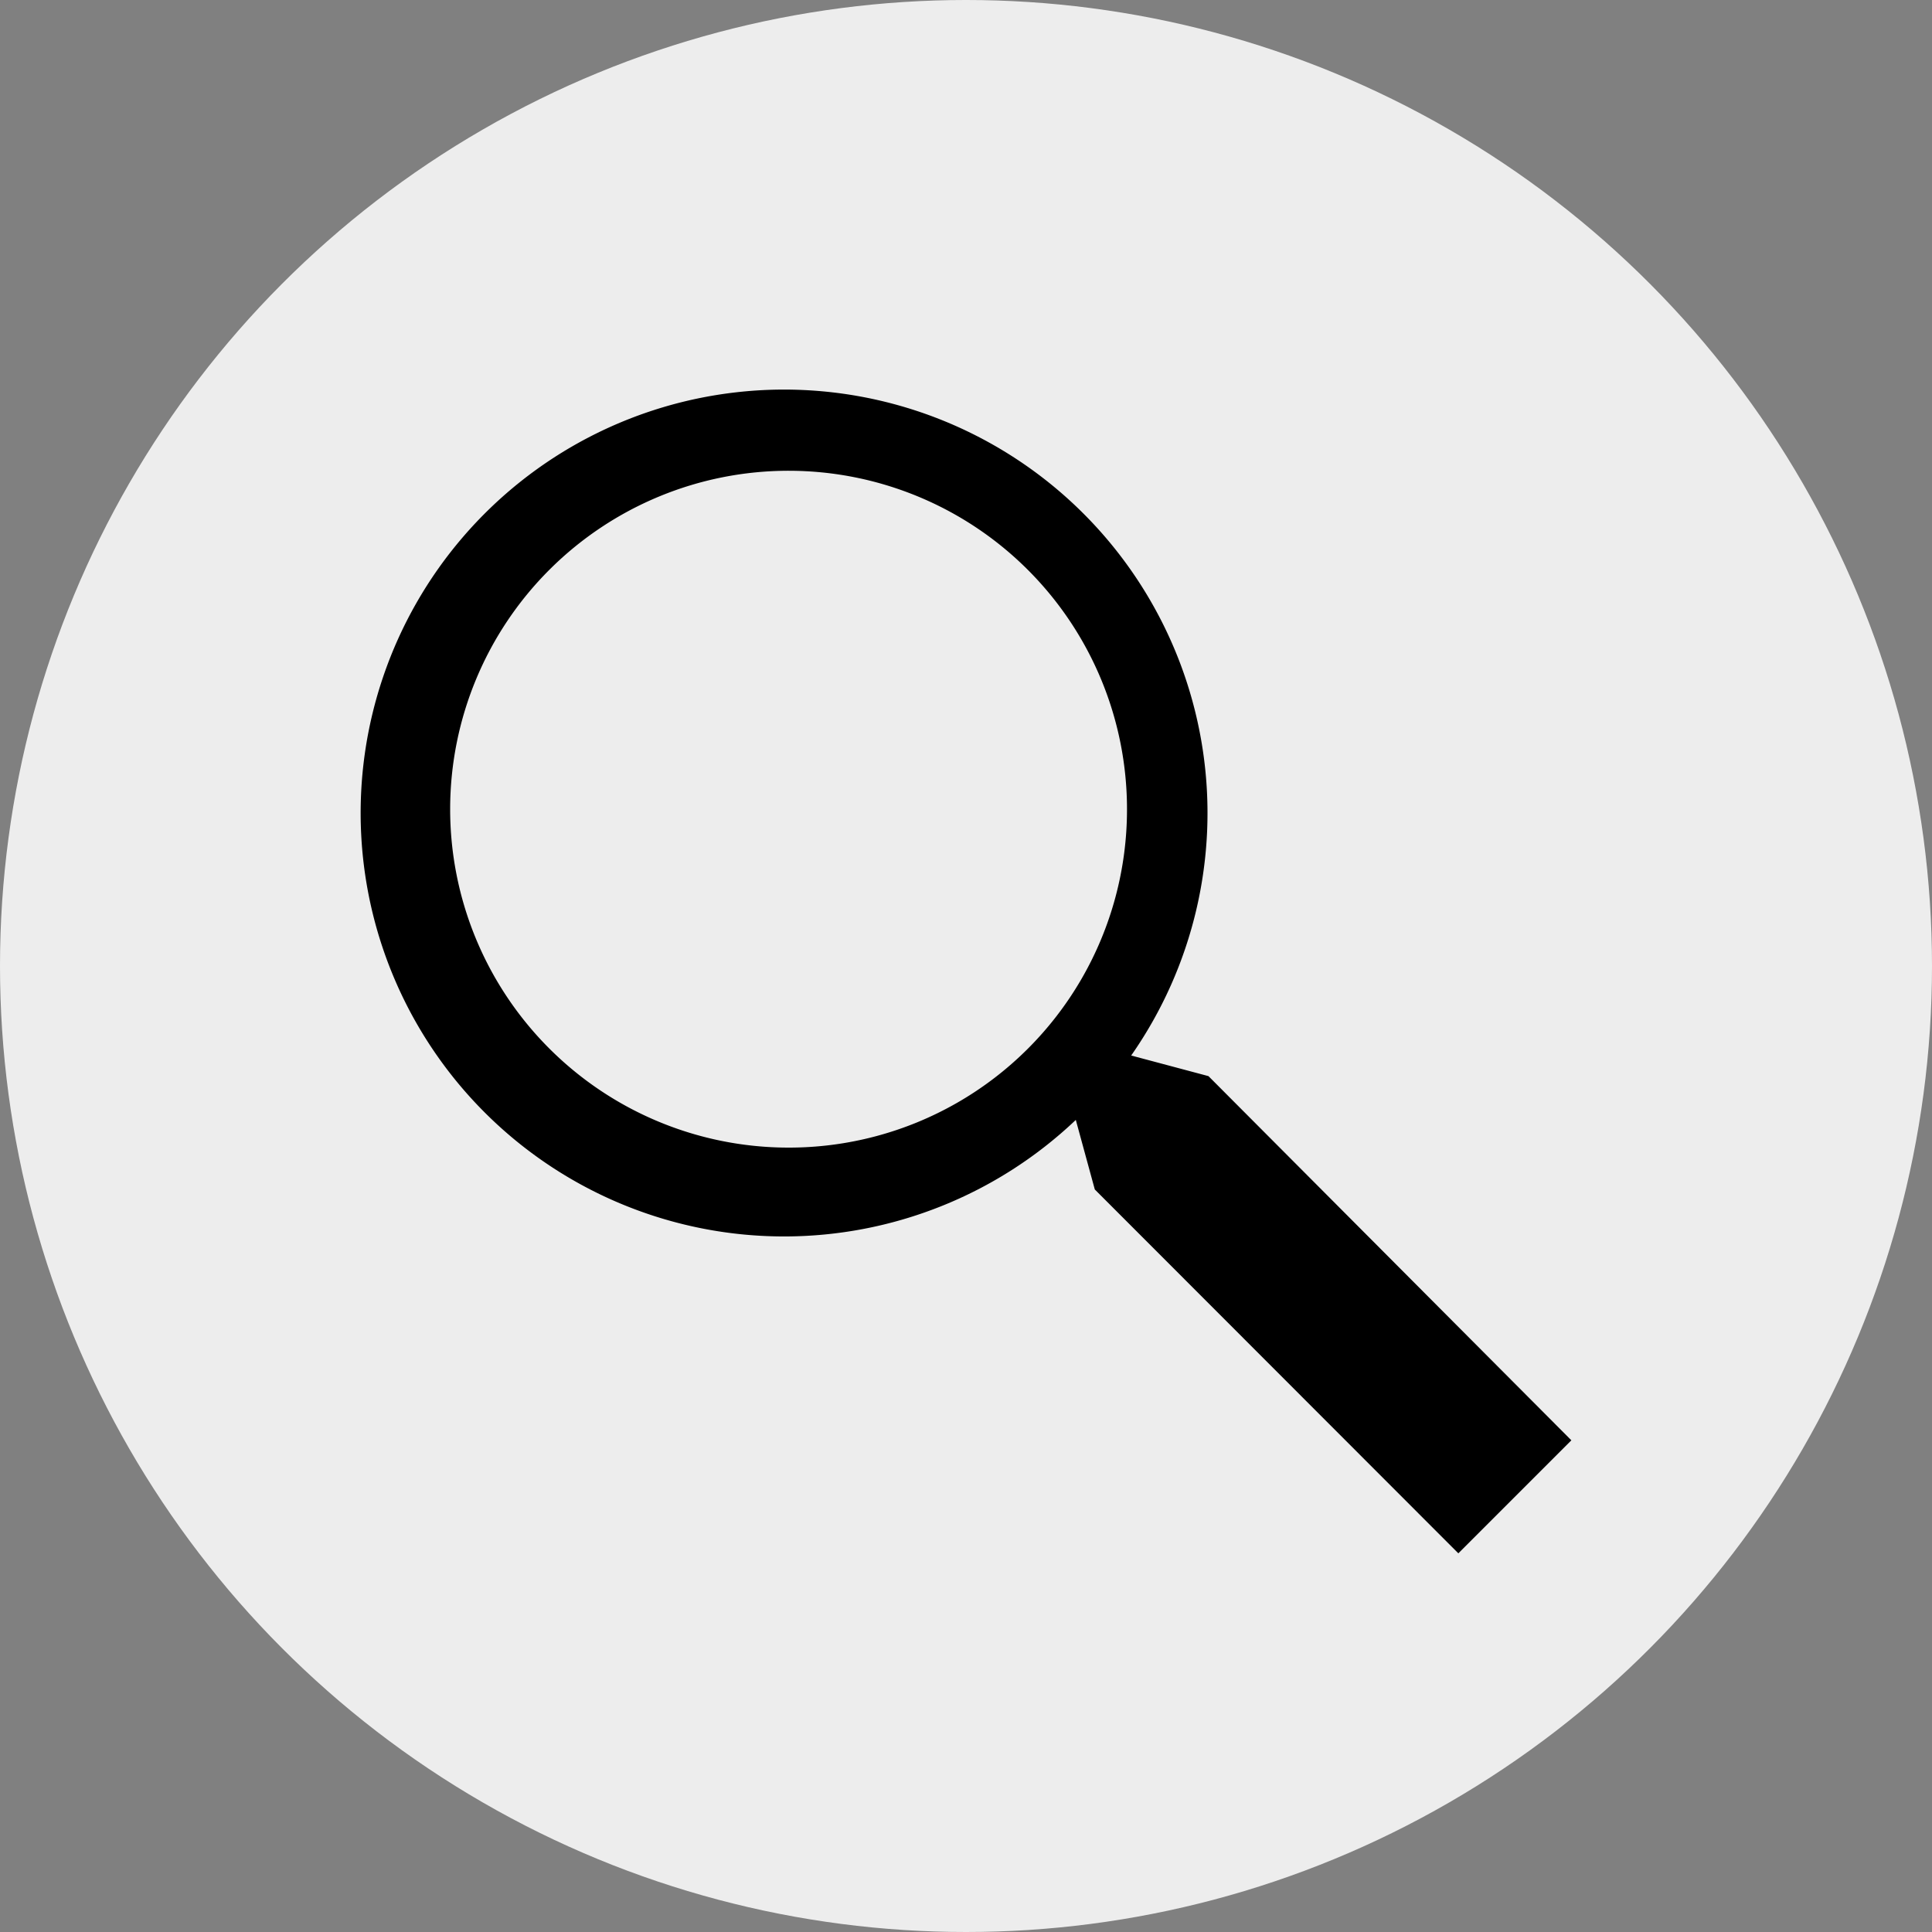 <svg xmlns="http://www.w3.org/2000/svg" viewBox="0 0 60 60"><rect x="0" y="0" width="60" height="60" fill="#808080" stroke="none"/><defs><style>.cls-1{fill:#ededed;}</style></defs><g id="Layer_2" data-name="Layer 2"><g id="Layer_1-2" data-name="Layer 1"><circle class="cls-1" cx="30" cy="30" r="30"/><path d="M37.53,33.42h0l-2.4-.64a13.15,13.15,0,1,0-1.72,2L34,36.94v0l11.29,11.3,3.51-3.51ZM24.46,35.64A10.51,10.51,0,1,1,35,25.13,10.5,10.5,0,0,1,24.46,35.64Z"/></g></g></svg>